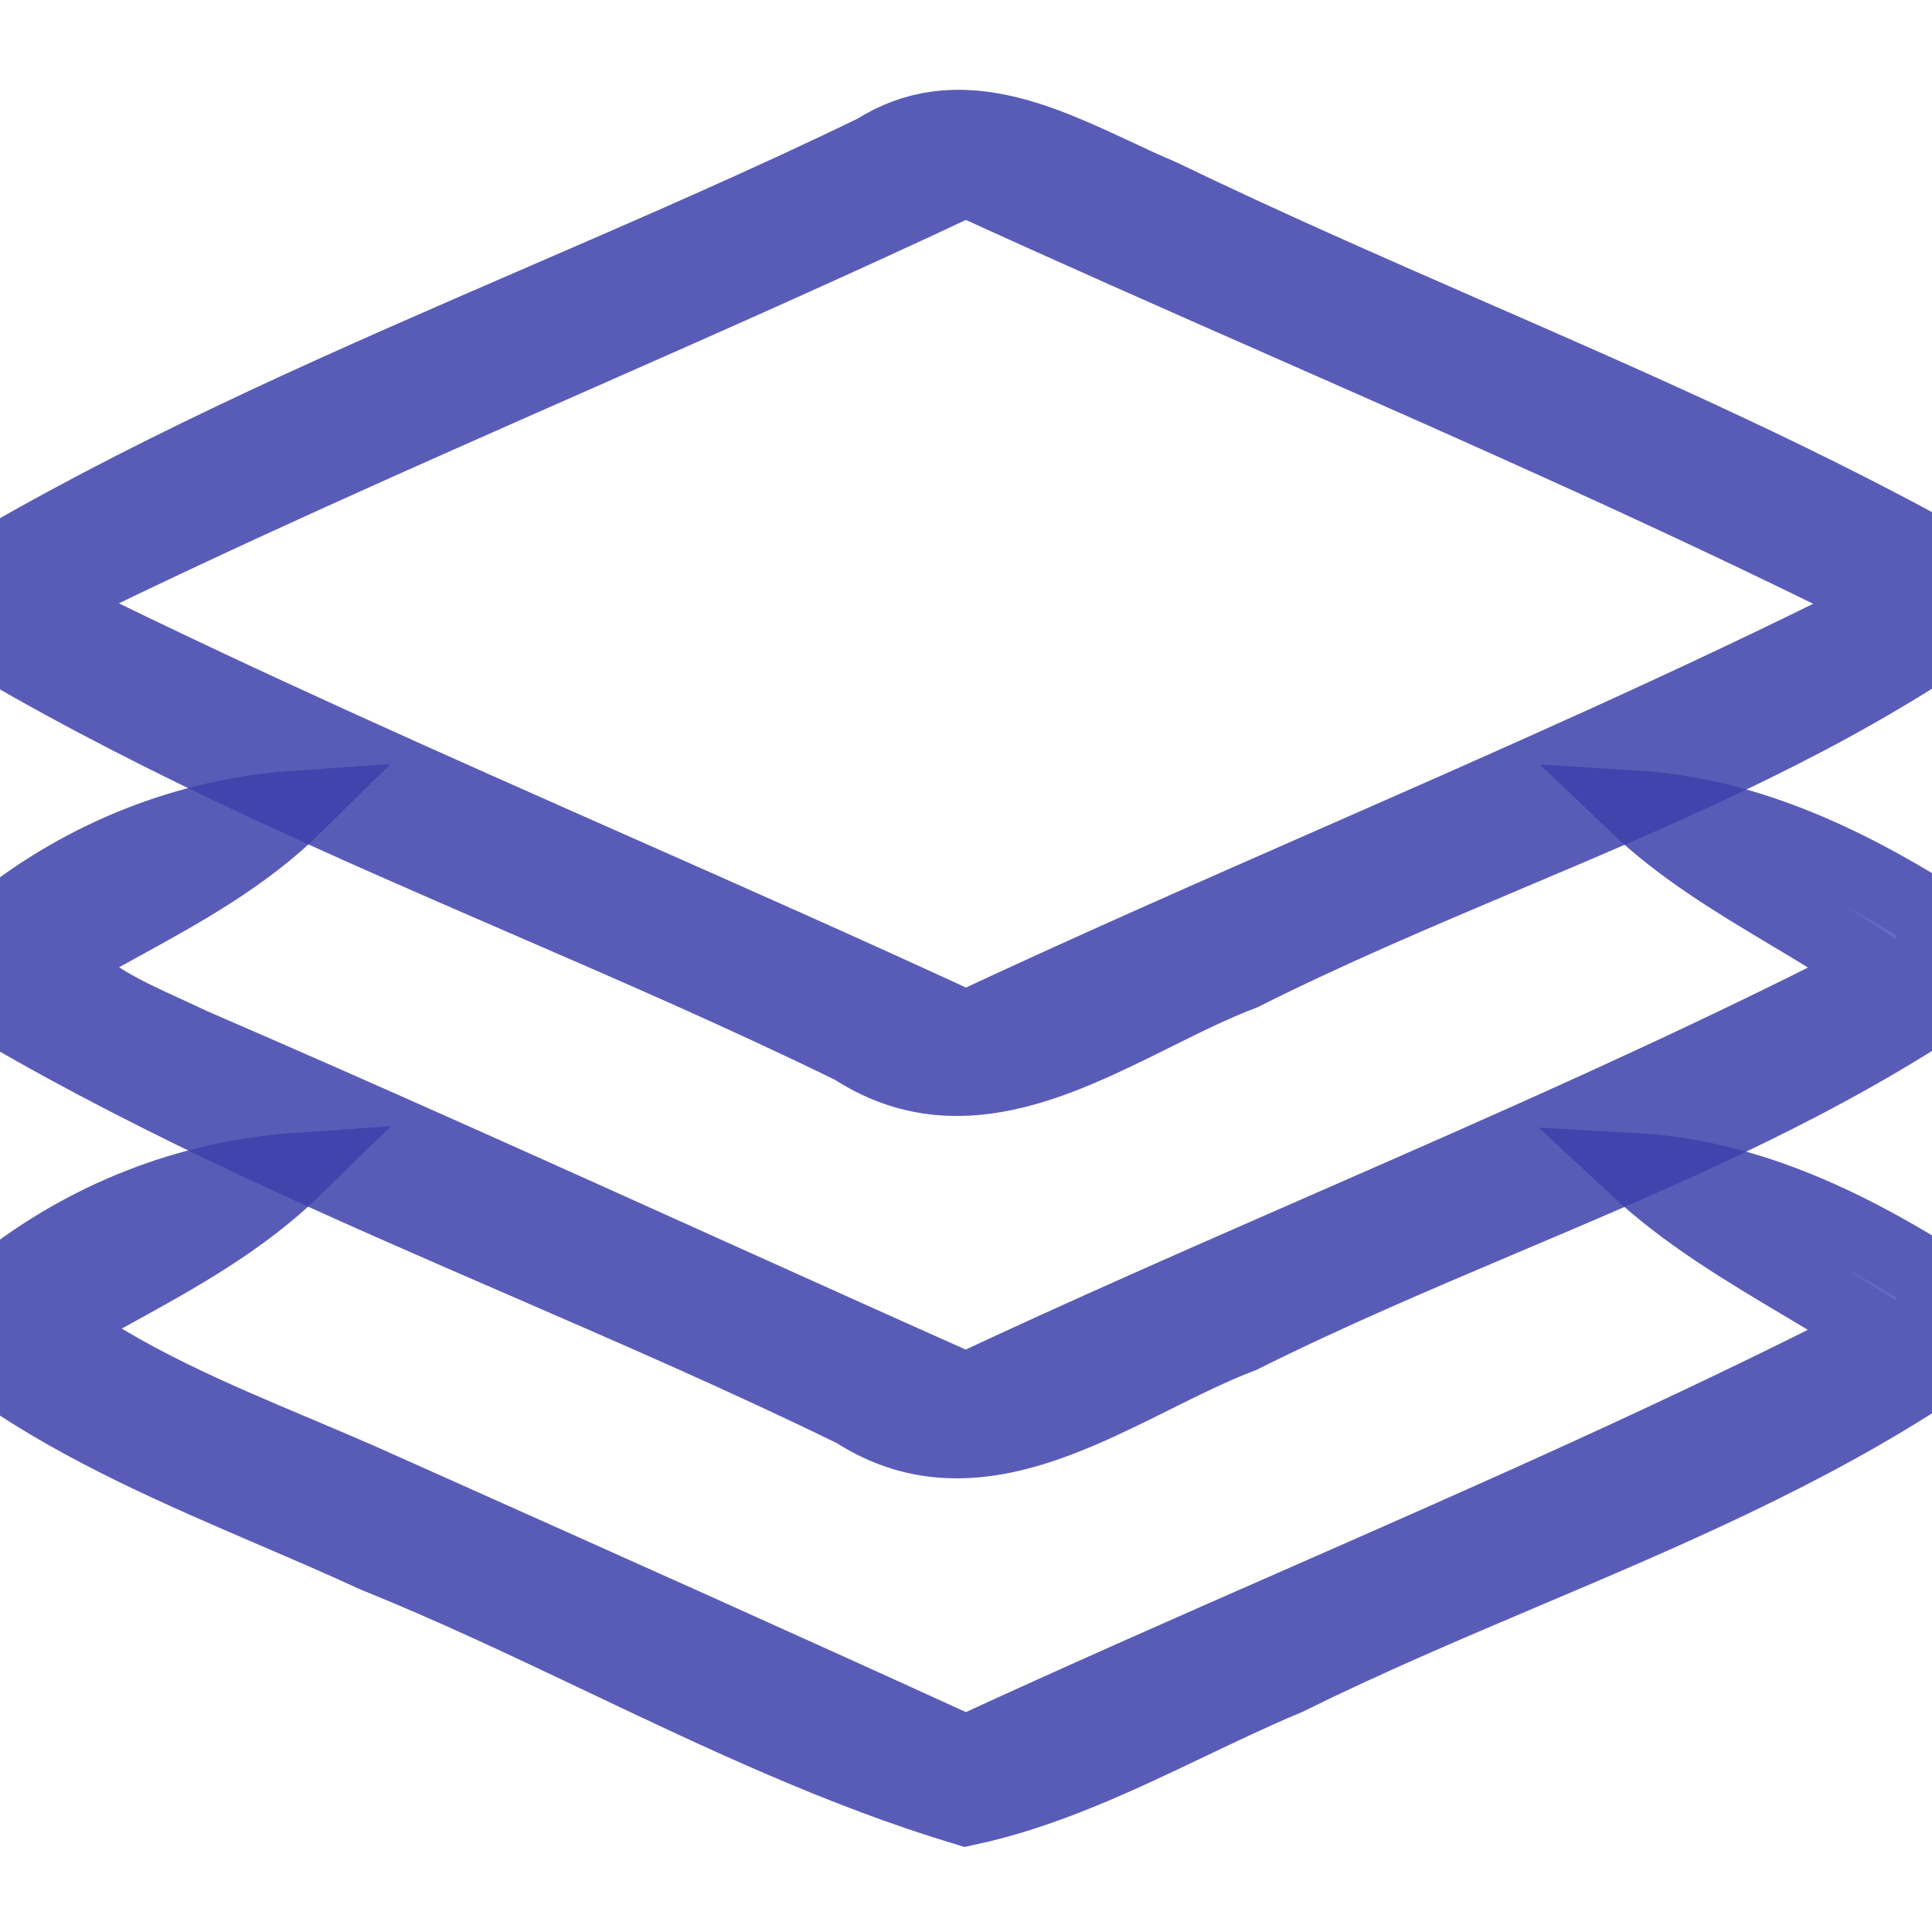 <svg width="27" height="27" viewBox="0 0 27 27" fill="none" xmlns="http://www.w3.org/2000/svg">
<g clip-path="url(#clip0_2_952)">
<g opacity="0.85">
<path d="M12.226 2.097C13.346 1.384 14.51 1.928 15.594 2.434C15.812 2.536 16.027 2.637 16.238 2.725C17.652 3.409 19.093 4.039 20.533 4.669C22.719 5.624 24.905 6.58 27 7.725V9.032C25.142 10.238 23.104 11.1 21.064 11.962C19.82 12.488 18.576 13.014 17.373 13.618C16.966 13.773 16.55 13.979 16.129 14.189C14.762 14.868 13.334 15.578 11.918 14.656C10.405 13.915 8.855 13.244 7.306 12.573C4.821 11.496 2.336 10.419 0 9.058V7.817C2.418 6.423 4.984 5.312 7.549 4.201C9.119 3.521 10.69 2.842 12.226 2.097ZM0.844 8.273C0.852 8.317 0.866 8.383 0.88 8.448C0.893 8.513 0.907 8.579 0.915 8.623C3.43 9.864 5.997 10.999 8.564 12.135C10.214 12.865 11.864 13.595 13.5 14.352C15.203 13.556 16.925 12.799 18.648 12.042C21.158 10.939 23.669 9.837 26.118 8.61V8.265C23.452 6.937 20.722 5.733 17.992 4.53C16.49 3.868 14.988 3.206 13.496 2.523C11.647 3.394 9.777 4.219 7.906 5.044C5.537 6.089 3.168 7.134 0.844 8.273Z" fill="#4B50BE"/>
<path d="M12.226 2.097C13.346 1.384 14.51 1.928 15.594 2.434C15.812 2.536 16.027 2.637 16.238 2.725C17.652 3.409 19.093 4.039 20.533 4.669C22.719 5.624 24.905 6.58 27 7.725V9.032C25.142 10.238 23.104 11.1 21.064 11.962C19.82 12.488 18.576 13.014 17.373 13.618C16.966 13.773 16.55 13.979 16.129 14.189C14.762 14.868 13.334 15.578 11.918 14.656C10.405 13.915 8.855 13.244 7.306 12.573C4.821 11.496 2.336 10.419 0 9.058V7.817C2.418 6.423 4.984 5.312 7.549 4.201C9.119 3.521 10.69 2.842 12.226 2.097ZM0.844 8.273C0.852 8.317 0.866 8.383 0.88 8.448C0.893 8.513 0.907 8.579 0.915 8.623C3.43 9.864 5.997 10.999 8.564 12.135C10.214 12.865 11.864 13.595 13.5 14.352C15.203 13.556 16.925 12.799 18.648 12.042C21.158 10.939 23.669 9.837 26.118 8.61V8.265C23.452 6.937 20.722 5.733 17.992 4.53C16.49 3.868 14.988 3.206 13.496 2.523C11.647 3.394 9.777 4.219 7.906 5.044C5.537 6.089 3.168 7.134 0.844 8.273Z" stroke="#3C3FAA"/>
</g>
<g opacity="0.85">
<path d="M0 12.888C1.185 11.943 2.628 11.37 4.147 11.268C3.426 11.979 2.55 12.461 1.675 12.941C1.381 13.102 1.088 13.263 0.802 13.432C1.201 13.904 1.766 14.162 2.32 14.415C2.445 14.473 2.57 14.53 2.692 14.588C5.108 15.632 7.505 16.713 9.902 17.794C11.101 18.334 12.299 18.875 13.5 19.41C15.158 18.633 16.837 17.898 18.517 17.163C21.126 16.021 23.735 14.88 26.266 13.576C25.856 13.288 25.425 13.03 24.994 12.773C24.245 12.325 23.495 11.876 22.857 11.268C24.363 11.361 25.739 12.002 27 12.787V14.095C25.13 15.302 23.082 16.17 21.033 17.037C19.796 17.562 18.558 18.086 17.36 18.685C16.955 18.839 16.541 19.045 16.121 19.254C14.764 19.93 13.344 20.637 11.939 19.731C10.424 18.99 8.873 18.318 7.323 17.645C4.831 16.565 2.34 15.485 0 14.12V12.888Z" fill="#4B50BE"/>
<path d="M0 12.888C1.185 11.943 2.628 11.37 4.147 11.268C3.426 11.979 2.55 12.461 1.675 12.941C1.381 13.102 1.088 13.263 0.802 13.432C1.201 13.904 1.766 14.162 2.32 14.415C2.445 14.473 2.57 14.53 2.692 14.588C5.108 15.632 7.505 16.713 9.902 17.794C11.101 18.334 12.299 18.875 13.5 19.41C15.158 18.633 16.837 17.898 18.517 17.163C21.126 16.021 23.735 14.88 26.266 13.576C25.856 13.288 25.425 13.03 24.994 12.773C24.245 12.325 23.495 11.876 22.857 11.268C24.363 11.361 25.739 12.002 27 12.787V14.095C25.13 15.302 23.082 16.17 21.033 17.037C19.796 17.562 18.558 18.086 17.36 18.685C16.955 18.839 16.541 19.045 16.121 19.254C14.764 19.93 13.344 20.637 11.939 19.731C10.424 18.99 8.873 18.318 7.323 17.645C4.831 16.565 2.34 15.485 0 14.12V12.888Z" stroke="#3C3FAA"/>
</g>
<g opacity="0.85">
<path d="M0 17.951C1.185 17.006 2.628 16.436 4.143 16.331C3.387 17.07 2.468 17.576 1.55 18.08C1.279 18.229 1.009 18.378 0.743 18.533C1.782 19.29 2.961 19.787 4.14 20.284C4.545 20.455 4.95 20.626 5.349 20.807C5.515 20.881 5.68 20.955 5.846 21.029C8.398 22.17 10.953 23.312 13.5 24.477C15.034 23.768 16.581 23.088 18.13 22.408C20.874 21.203 23.618 19.998 26.283 18.63C25.924 18.395 25.555 18.175 25.187 17.956C24.371 17.47 23.557 16.986 22.857 16.335C24.363 16.419 25.739 17.065 27 17.85V19.157C25.221 20.326 23.265 21.156 21.307 21.986C20.192 22.459 19.076 22.933 17.993 23.469C17.529 23.663 17.073 23.881 16.616 24.099C15.606 24.581 14.595 25.063 13.5 25.296C11.743 24.768 10.081 23.979 8.419 23.189C7.367 22.689 6.315 22.189 5.24 21.756C4.771 21.54 4.296 21.336 3.821 21.132C2.503 20.565 1.184 19.998 0 19.183V17.951Z" fill="#4B50BE"/>
<path d="M0 17.951C1.185 17.006 2.628 16.436 4.143 16.331C3.387 17.07 2.468 17.576 1.55 18.08C1.279 18.229 1.009 18.378 0.743 18.533C1.782 19.29 2.961 19.787 4.14 20.284C4.545 20.455 4.95 20.626 5.349 20.807C5.515 20.881 5.68 20.955 5.846 21.029C8.398 22.17 10.953 23.312 13.5 24.477C15.034 23.768 16.581 23.088 18.13 22.408C20.874 21.203 23.618 19.998 26.283 18.63C25.924 18.395 25.555 18.175 25.187 17.956C24.371 17.47 23.557 16.986 22.857 16.335C24.363 16.419 25.739 17.065 27 17.85V19.157C25.221 20.326 23.265 21.156 21.307 21.986C20.192 22.459 19.076 22.933 17.993 23.469C17.529 23.663 17.073 23.881 16.616 24.099C15.606 24.581 14.595 25.063 13.5 25.296C11.743 24.768 10.081 23.979 8.419 23.189C7.367 22.689 6.315 22.189 5.24 21.756C4.771 21.54 4.296 21.336 3.821 21.132C2.503 20.565 1.184 19.998 0 19.183V17.951Z" stroke="#3C3FAA"/>
</g>
</g>
<defs>
<clipPath id="clip0_2_952">
<rect width="27" height="27" fill="white"/>
</clipPath>
</defs>
</svg>
